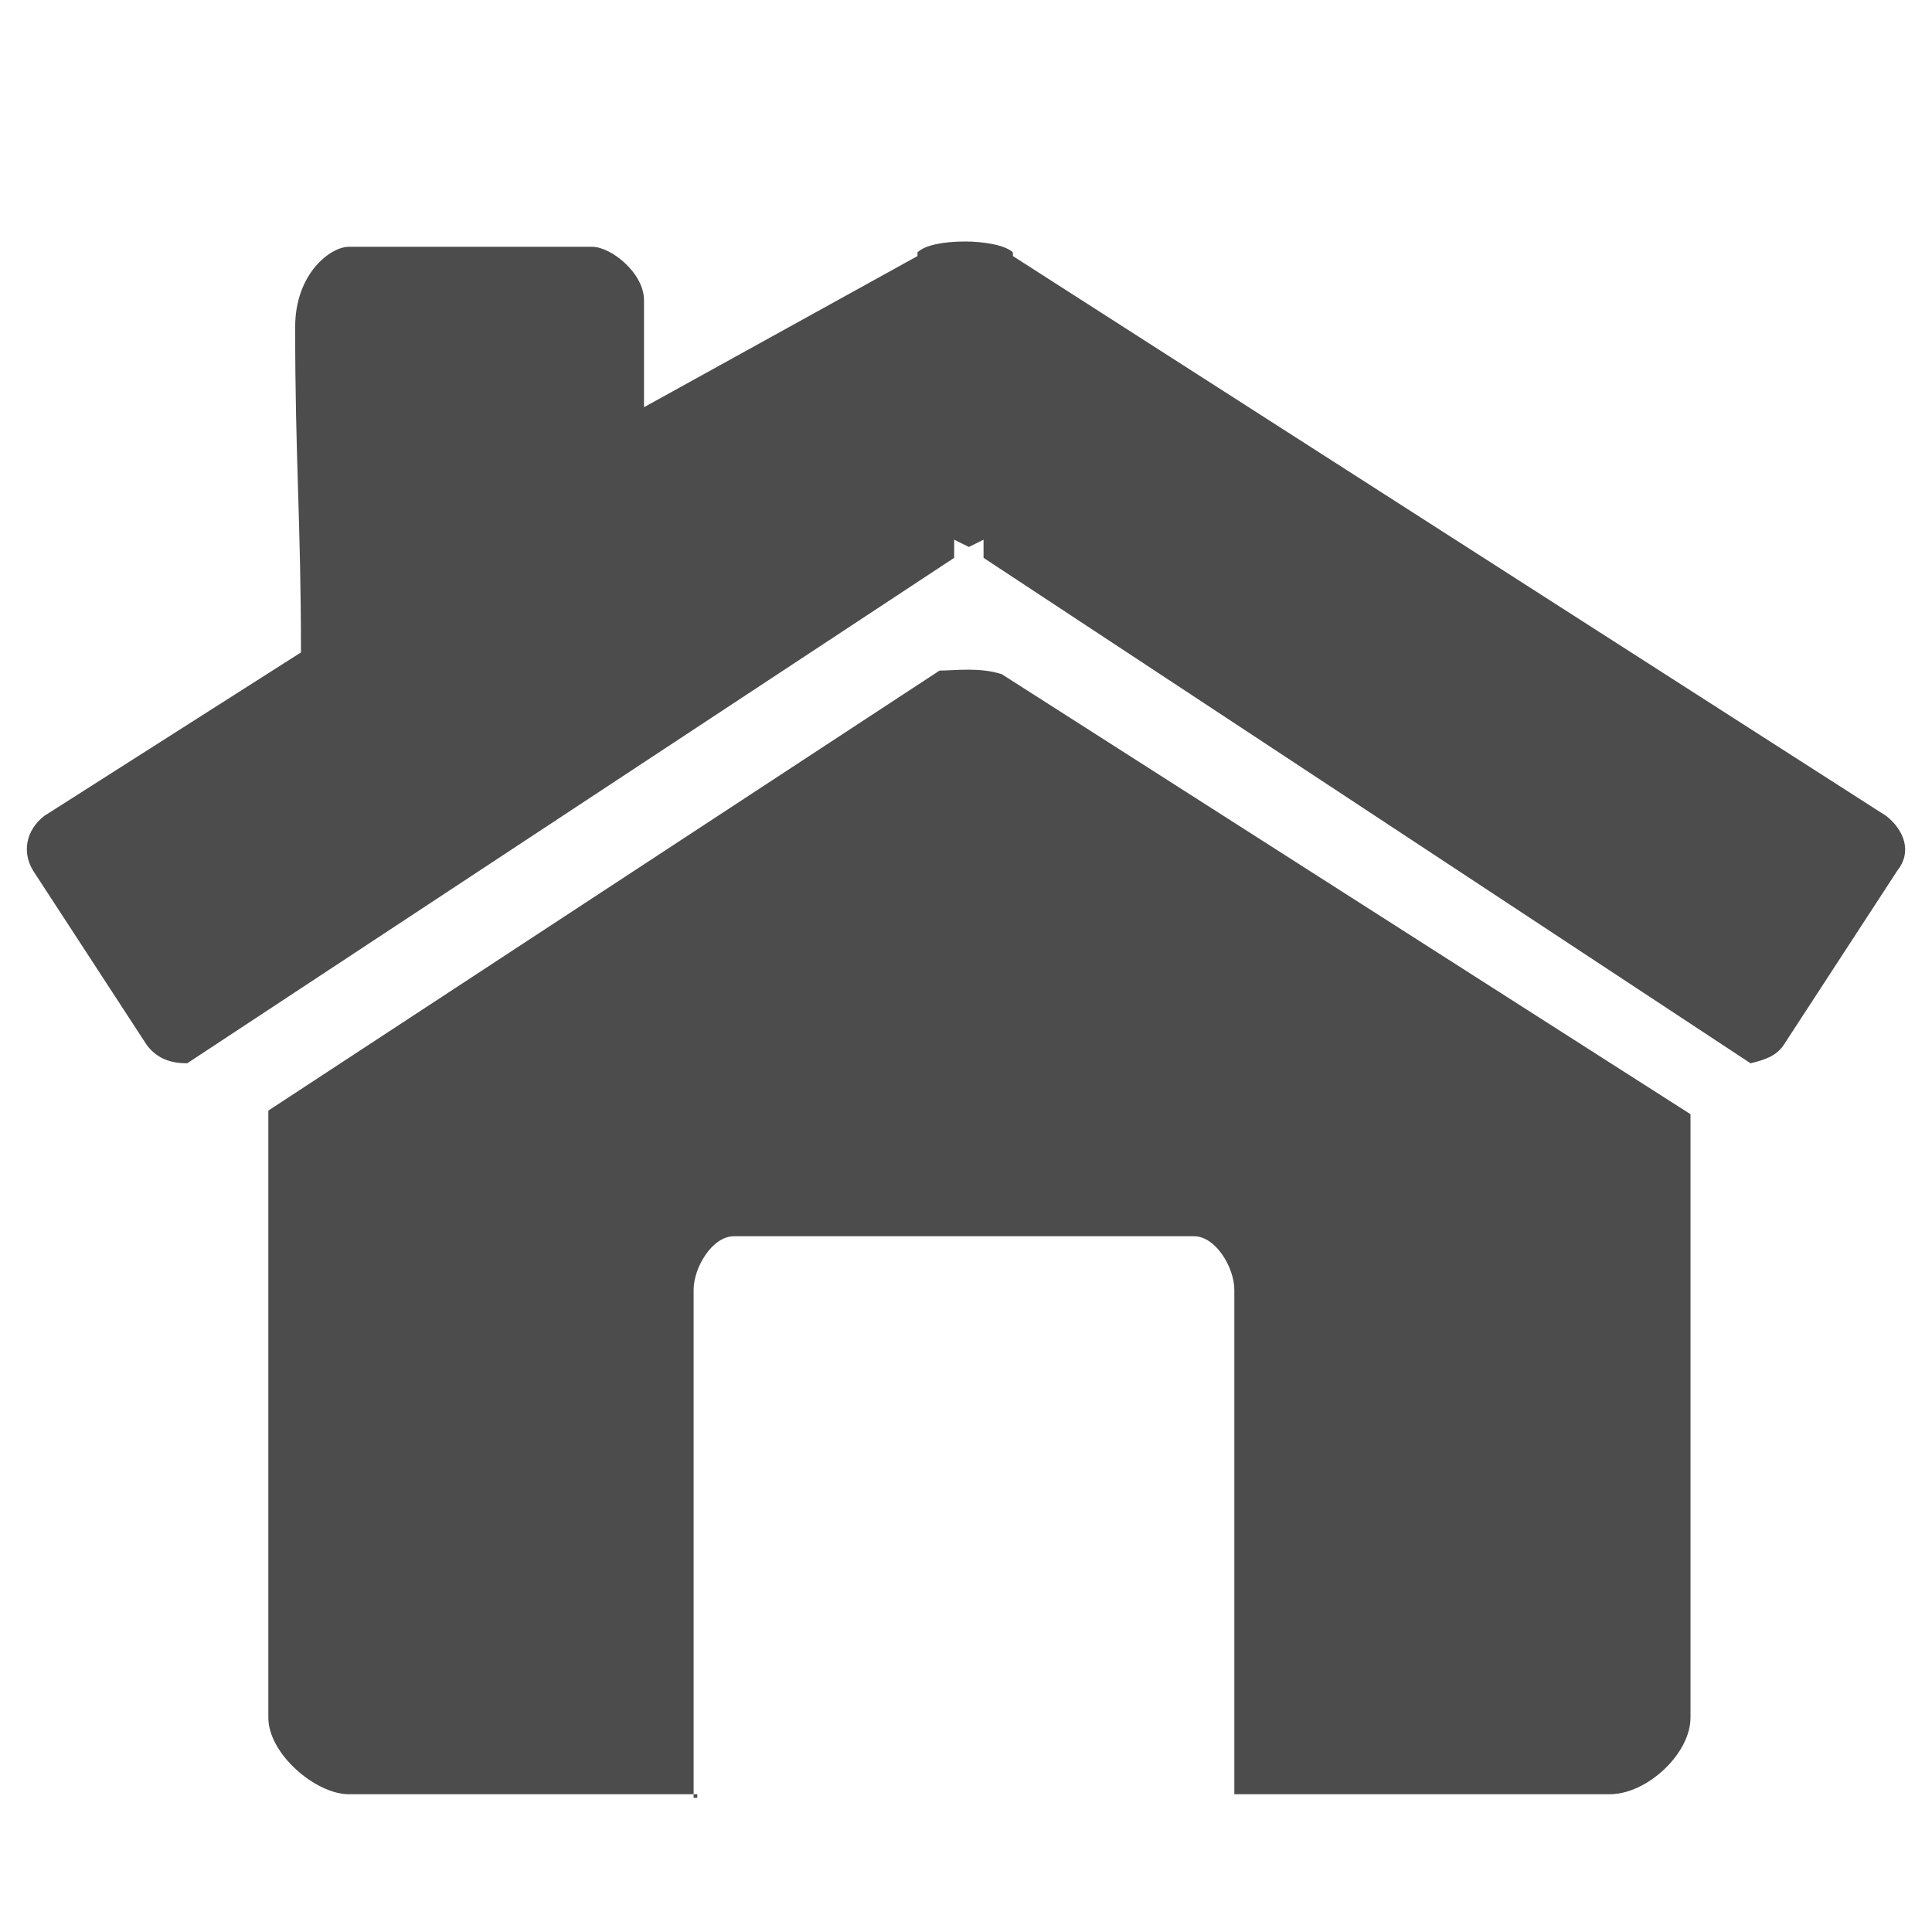 <?xml version="1.0" encoding="utf-8"?>
<!-- Generator: Adobe Illustrator 16.0.2, SVG Export Plug-In . SVG Version: 6.00 Build 0)  -->
<!DOCTYPE svg PUBLIC "-//W3C//DTD SVG 1.1//EN" "http://www.w3.org/Graphics/SVG/1.1/DTD/svg11.dtd">
<svg version="1.1" id="图层_1" xmlns="http://www.w3.org/2000/svg" xmlns:xlink="http://www.w3.org/1999/xlink" x="0px" y="0px"
	 width="72px" height="72px" viewBox="0 0 72 72" enable-background="new 0 0 72 72" xml:space="preserve">
<path opacity="0.7" fill-rule="evenodd" clip-rule="evenodd" d="M46,67v-0.134V67L46,67L46,67z M25.986,66.866h-0.137V67h0.137
	V66.866L25.986,66.866z M13,66.866h12.849V48.064c0-0.812,0.684-1.993,1.503-1.993h17.143c0.821,0,1.505,1.182,1.505,1.993v18.801
	h14c1.368,0,3-1.5,3-2.855V41.523L37.337,25.127c-0.82-0.272-1.778-0.136-2.324-0.136L10,41.389V64.01
	C10,65.366,11.769,66.866,13,66.866L13,66.866L13,66.866z M70.709,32.444c0.547-0.678,0.273-1.491-0.41-2.033L37.748,9.543V9.407
	C37.475,9.135,36.654,9,35.97,9c-0.82,0-1.504,0.135-1.778,0.407c0,0,0,0,0,0.136L24,15.176V11.19c0-1.023-1.235-1.993-1.93-1.993
	c-2.07,0-9.07,0-9.07,0c-0.684,0-2,0.997-2,2.99c0,4.957,0.216,7.248,0.216,12.127l-9.574,6.097
	c-0.684,0.542-0.822,1.355-0.41,2.033l4.24,6.504c0.409,0.543,0.956,0.678,1.504,0.678l28.583-18.837v-0.676l0.548,0.27l0.547-0.27
	v0.676l28.585,18.837c0.547-0.135,0.957-0.273,1.231-0.678L70.709,32.444L70.709,32.444z M70.709,32.444"/>
</svg>
